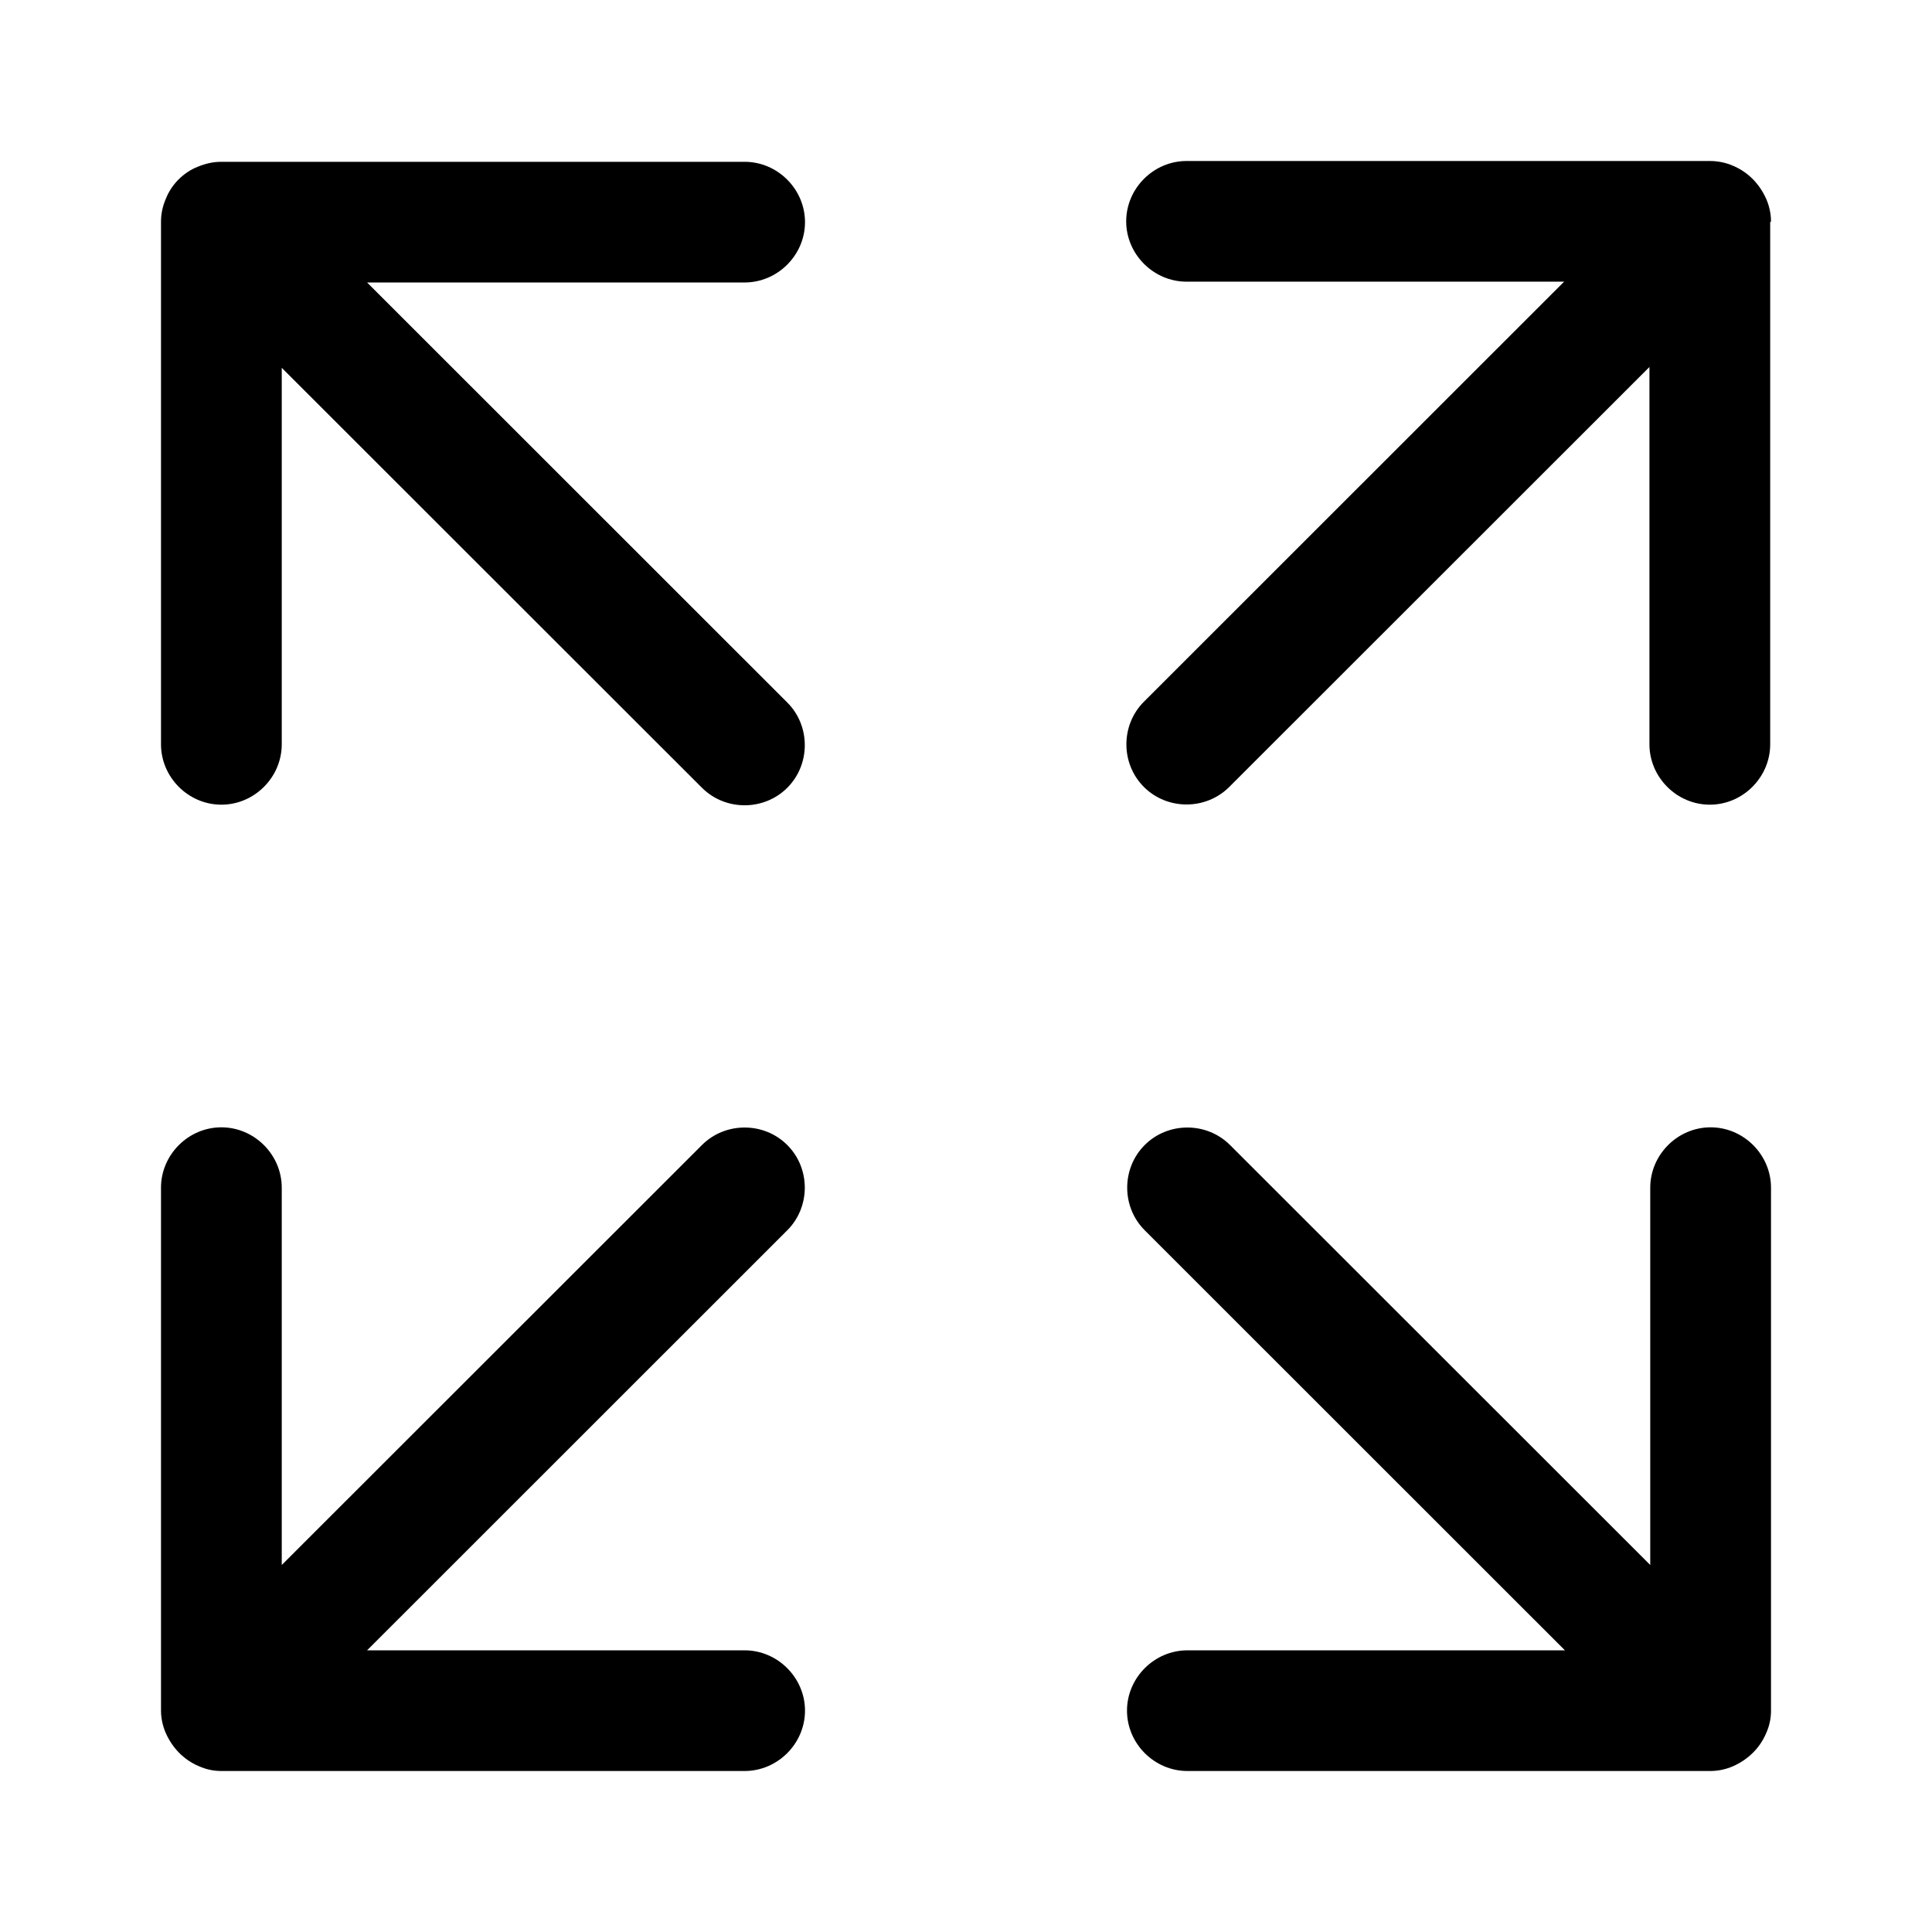 <svg width="24" height="24" viewBox="0 0 24 24" fill="none" xmlns="http://www.w3.org/2000/svg">
<path fill-rule="evenodd" clip-rule="evenodd" d="M10 2.76C10 2.35 9.66 2.01 9.25 2.01H2.75C2.65 2.01 2.56 2.03 2.46 2.07C2.28 2.14 2.13 2.29 2.06 2.47C2.02 2.56 2 2.66 2 2.75V9.246C2 9.656 2.34 9.996 2.75 9.996C3.16 9.996 3.5 9.656 3.5 9.246V4.569L8.72 9.786C9.01 10.076 9.49 10.076 9.78 9.786C10.07 9.496 10.07 9.016 9.78 8.727L4.56 3.509H9.25C9.66 3.509 10 3.169 10 2.76Z" fill="black"/>
<path fill-rule="evenodd" clip-rule="evenodd" d="M9.78 14.224C9.49 13.934 9.01 13.934 8.72 14.224L3.5 19.441V14.754C3.5 14.344 3.16 14.004 2.75 14.004C2.34 14.004 2 14.344 2 14.754V21.25C2 21.34 2.02 21.44 2.06 21.53C2.14 21.71 2.28 21.86 2.47 21.94C2.56 21.98 2.65 22 2.75 22H9.25C9.66 22 10 21.66 10 21.25C10 20.841 9.66 20.501 9.25 20.501H4.56L9.78 15.283C10.07 14.993 10.07 14.514 9.78 14.224Z" fill="black"/>
<path fill-rule="evenodd" clip-rule="evenodd" d="M22 2.75C22 2.66 21.98 2.56 21.94 2.47C21.86 2.29 21.72 2.14 21.53 2.06C21.44 2.02 21.34 2 21.24 2H14.74C14.33 2 13.99 2.34 13.99 2.75C13.99 3.159 14.33 3.499 14.74 3.499H19.43L14.21 8.717C13.92 9.007 13.92 9.486 14.21 9.776C14.5 10.066 14.98 10.066 15.27 9.776L20.49 4.559V9.246C20.49 9.656 20.83 9.996 21.24 9.996C21.65 9.996 21.99 9.656 21.99 9.246V2.76L22 2.75Z" fill="black"/>
<path fill-rule="evenodd" clip-rule="evenodd" d="M21.25 14.004C20.84 14.004 20.5 14.344 20.5 14.754V19.441L15.28 14.224C14.99 13.934 14.51 13.934 14.22 14.224C13.93 14.514 13.93 14.993 14.22 15.283L19.44 20.501H14.75C14.34 20.501 14 20.841 14 21.25C14 21.66 14.34 22 14.75 22H21.25C21.34 22 21.44 21.98 21.53 21.94C21.71 21.86 21.86 21.72 21.94 21.53C21.98 21.44 22 21.35 22 21.25V14.754C22 14.344 21.66 14.004 21.25 14.004Z" fill="black"/>
</svg>
